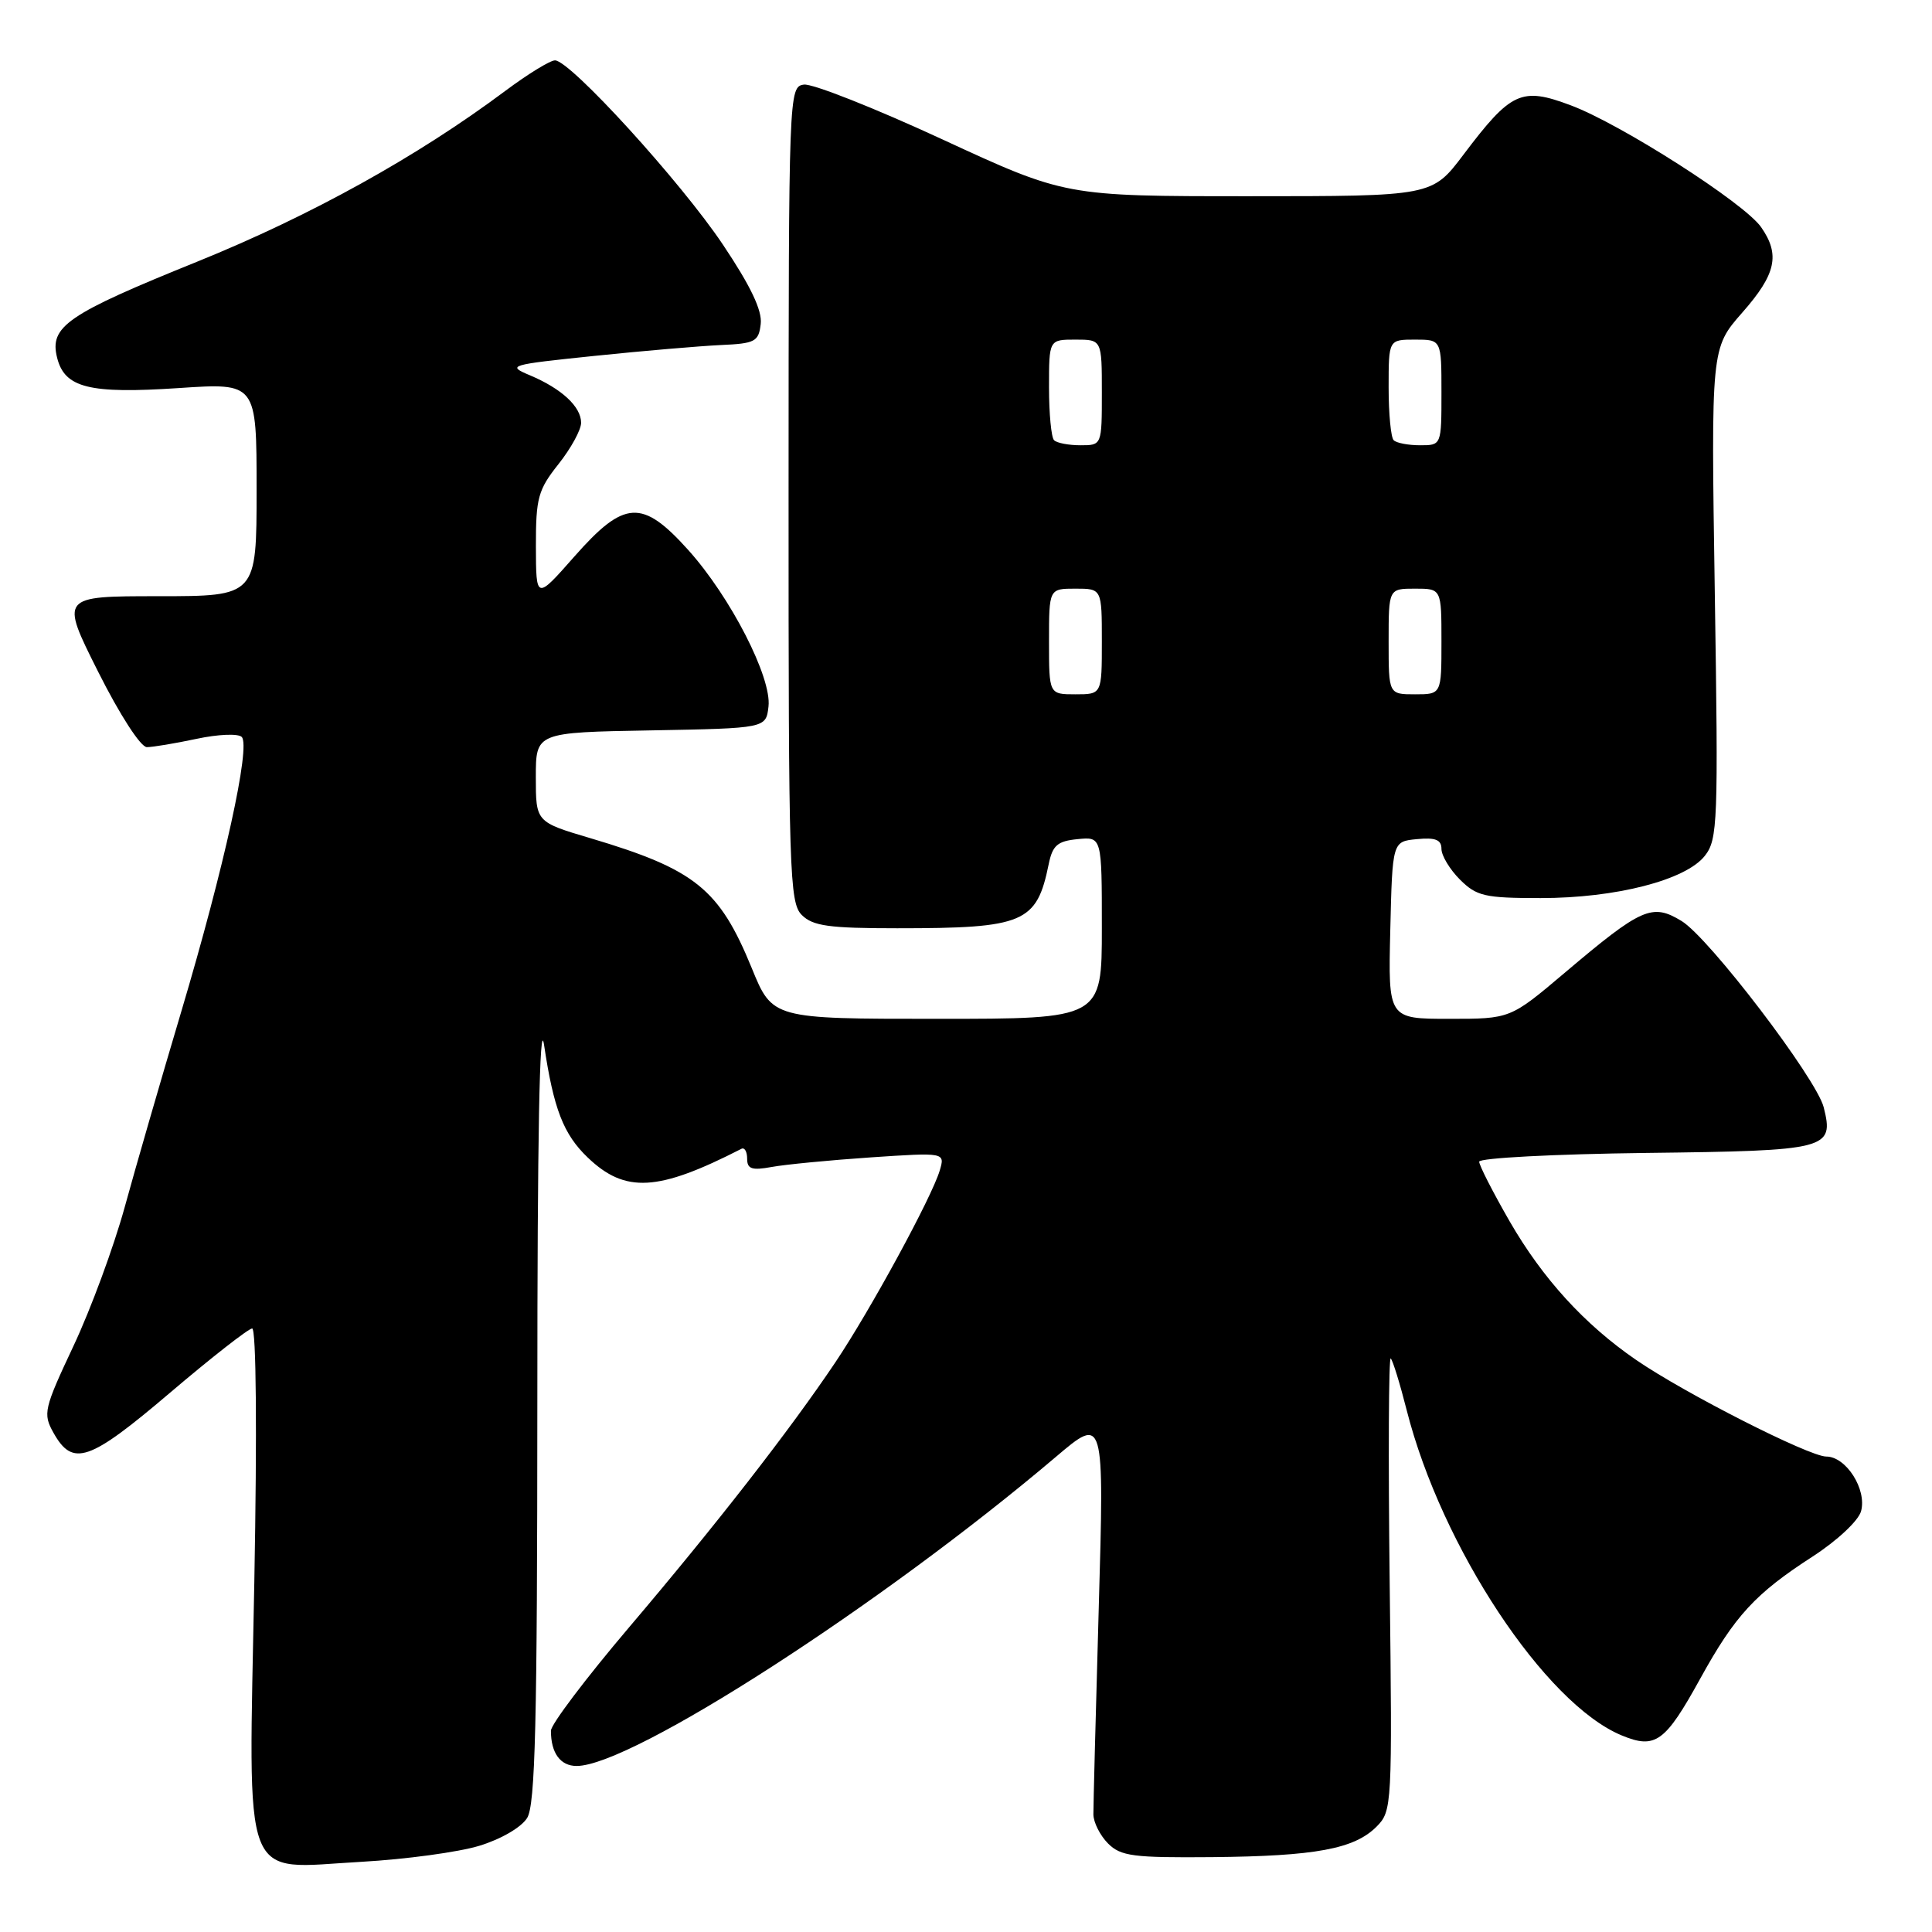 <?xml version="1.0" encoding="UTF-8" standalone="no"?>
<!DOCTYPE svg PUBLIC "-//W3C//DTD SVG 1.1//EN" "http://www.w3.org/Graphics/SVG/1.1/DTD/svg11.dtd" >
<svg xmlns="http://www.w3.org/2000/svg" xmlns:xlink="http://www.w3.org/1999/xlink" version="1.1" viewBox="0 0 256 256">
 <g >
 <path fill="currentColor"
d=" M 63.50 244.58 C 66.37 243.71 69.07 242.14 69.85 240.89 C 70.93 239.14 71.19 228.39 71.20 185.61 C 71.20 150.77 71.50 134.55 72.09 138.45 C 73.36 146.95 74.66 150.30 77.87 153.37 C 82.84 158.14 87.18 157.89 98.25 152.22 C 98.66 152.01 99.00 152.60 99.00 153.53 C 99.00 154.90 99.62 155.11 102.25 154.63 C 104.04 154.30 109.94 153.73 115.37 153.36 C 125.23 152.70 125.23 152.70 124.52 155.10 C 123.46 158.66 115.31 173.63 110.70 180.50 C 104.63 189.54 94.84 202.11 83.33 215.66 C 77.65 222.35 73.00 228.50 73.00 229.33 C 73.00 232.29 74.25 234.00 76.41 234.00 C 83.70 234.00 116.78 212.66 139.89 193.06 C 146.32 187.60 146.32 187.60 145.59 213.05 C 145.19 227.05 144.87 239.37 144.88 240.42 C 144.89 241.48 145.77 243.21 146.82 244.27 C 148.51 245.96 150.15 246.17 160.62 246.08 C 174.30 245.95 179.45 245.00 182.40 242.04 C 184.46 239.97 184.49 239.31 184.14 209.72 C 183.94 193.10 184.01 179.72 184.28 180.00 C 184.56 180.28 185.51 183.37 186.40 186.88 C 191.01 205.00 204.72 225.74 214.88 229.95 C 219.35 231.80 220.64 230.87 225.30 222.41 C 229.89 214.08 232.58 211.16 240.18 206.25 C 243.44 204.14 246.25 201.51 246.60 200.24 C 247.39 197.36 244.62 193.00 241.99 193.00 C 239.72 193.00 223.17 184.59 216.77 180.18 C 209.95 175.49 204.42 169.43 200.04 161.84 C 197.82 157.98 196.00 154.42 196.00 153.93 C 196.00 153.44 205.96 152.92 218.14 152.77 C 242.29 152.48 243.04 152.28 241.65 146.72 C 240.68 142.90 226.47 124.26 222.82 122.04 C 218.91 119.66 217.54 120.26 207.31 128.92 C 200.12 135.00 200.12 135.00 192.03 135.00 C 183.94 135.00 183.94 135.00 184.22 123.25 C 184.50 111.50 184.50 111.50 187.75 111.19 C 190.20 110.95 191.00 111.27 191.00 112.48 C 191.00 113.37 192.10 115.20 193.45 116.55 C 195.66 118.75 196.73 119.00 204.14 119.00 C 214.11 119.00 223.37 116.62 225.90 113.40 C 227.61 111.23 227.69 108.96 227.22 78.60 C 226.72 46.13 226.72 46.13 230.86 41.42 C 235.34 36.33 235.91 33.75 233.35 30.09 C 231.11 26.89 214.76 16.43 208.12 13.95 C 201.59 11.50 200.23 12.13 193.91 20.50 C 189.76 26.00 189.76 26.00 165.46 26.00 C 141.16 26.00 141.16 26.00 124.85 18.46 C 115.88 14.31 107.63 11.05 106.52 11.21 C 104.53 11.50 104.50 12.11 104.49 65.49 C 104.48 115.69 104.61 119.61 106.24 121.24 C 107.70 122.70 109.83 123.00 118.88 123.00 C 135.71 123.00 137.37 122.30 138.96 114.50 C 139.47 112.01 140.12 111.45 142.79 111.19 C 146.00 110.87 146.00 110.87 146.00 122.94 C 146.00 135.00 146.00 135.00 124.18 135.00 C 102.35 135.00 102.35 135.00 99.60 128.25 C 95.31 117.77 92.10 115.19 78.25 111.07 C 71.00 108.92 71.00 108.92 71.00 102.98 C 71.00 97.05 71.00 97.05 86.25 96.78 C 101.50 96.50 101.50 96.50 101.83 93.61 C 102.27 89.77 96.80 79.11 91.19 72.87 C 85.09 66.09 82.73 66.23 76.10 73.75 C 71.03 79.50 71.03 79.50 71.01 72.39 C 71.00 65.98 71.30 64.90 74.00 61.50 C 75.65 59.42 77.00 56.96 77.00 56.02 C 77.00 53.89 74.42 51.50 70.22 49.73 C 67.12 48.43 67.45 48.33 78.75 47.16 C 85.21 46.49 92.75 45.85 95.50 45.72 C 100.06 45.52 100.53 45.27 100.80 42.92 C 101.01 41.14 99.46 37.89 95.80 32.43 C 90.22 24.09 75.55 8.00 73.54 8.00 C 72.89 8.00 69.92 9.83 66.93 12.06 C 55.30 20.75 41.17 28.58 26.16 34.66 C 8.86 41.65 6.52 43.26 7.57 47.41 C 8.57 51.40 11.84 52.21 23.70 51.42 C 34.00 50.73 34.00 50.73 34.00 64.86 C 34.00 79.00 34.00 79.00 20.99 79.00 C 7.98 79.00 7.98 79.00 13.00 89.00 C 15.87 94.72 18.64 99.00 19.46 99.00 C 20.25 99.00 23.22 98.50 26.05 97.90 C 28.89 97.29 31.57 97.18 32.03 97.65 C 33.24 98.88 29.71 114.92 24.04 133.97 C 21.33 143.06 17.94 154.78 16.51 160.00 C 15.07 165.22 12.03 173.48 9.74 178.34 C 5.82 186.68 5.67 187.32 7.08 189.84 C 9.64 194.41 11.79 193.68 22.50 184.57 C 28.00 179.89 32.91 176.05 33.41 176.03 C 33.95 176.01 34.07 189.58 33.70 209.54 C 32.94 250.61 31.78 247.59 47.89 246.70 C 53.73 246.37 60.75 245.42 63.50 244.58 Z  M 139.00 85.00 C 139.00 78.00 139.00 78.00 142.50 78.00 C 146.00 78.00 146.00 78.00 146.00 85.00 C 146.00 92.00 146.00 92.00 142.50 92.00 C 139.00 92.00 139.00 92.00 139.00 85.00 Z  M 184.00 85.00 C 184.00 78.00 184.00 78.00 187.50 78.00 C 191.00 78.00 191.00 78.00 191.00 85.00 C 191.00 92.00 191.00 92.00 187.50 92.00 C 184.00 92.00 184.00 92.00 184.00 85.00 Z  M 139.67 58.33 C 139.30 57.97 139.00 54.82 139.00 51.33 C 139.00 45.00 139.00 45.00 142.50 45.00 C 146.00 45.00 146.00 45.00 146.00 52.00 C 146.00 59.00 146.00 59.00 143.17 59.00 C 141.61 59.00 140.03 58.70 139.67 58.33 Z  M 184.67 58.33 C 184.30 57.97 184.00 54.82 184.00 51.33 C 184.00 45.00 184.00 45.00 187.50 45.00 C 191.00 45.00 191.00 45.00 191.00 52.00 C 191.00 59.00 191.00 59.00 188.17 59.00 C 186.61 59.00 185.03 58.70 184.67 58.33 Z "/>
</g>
</svg>